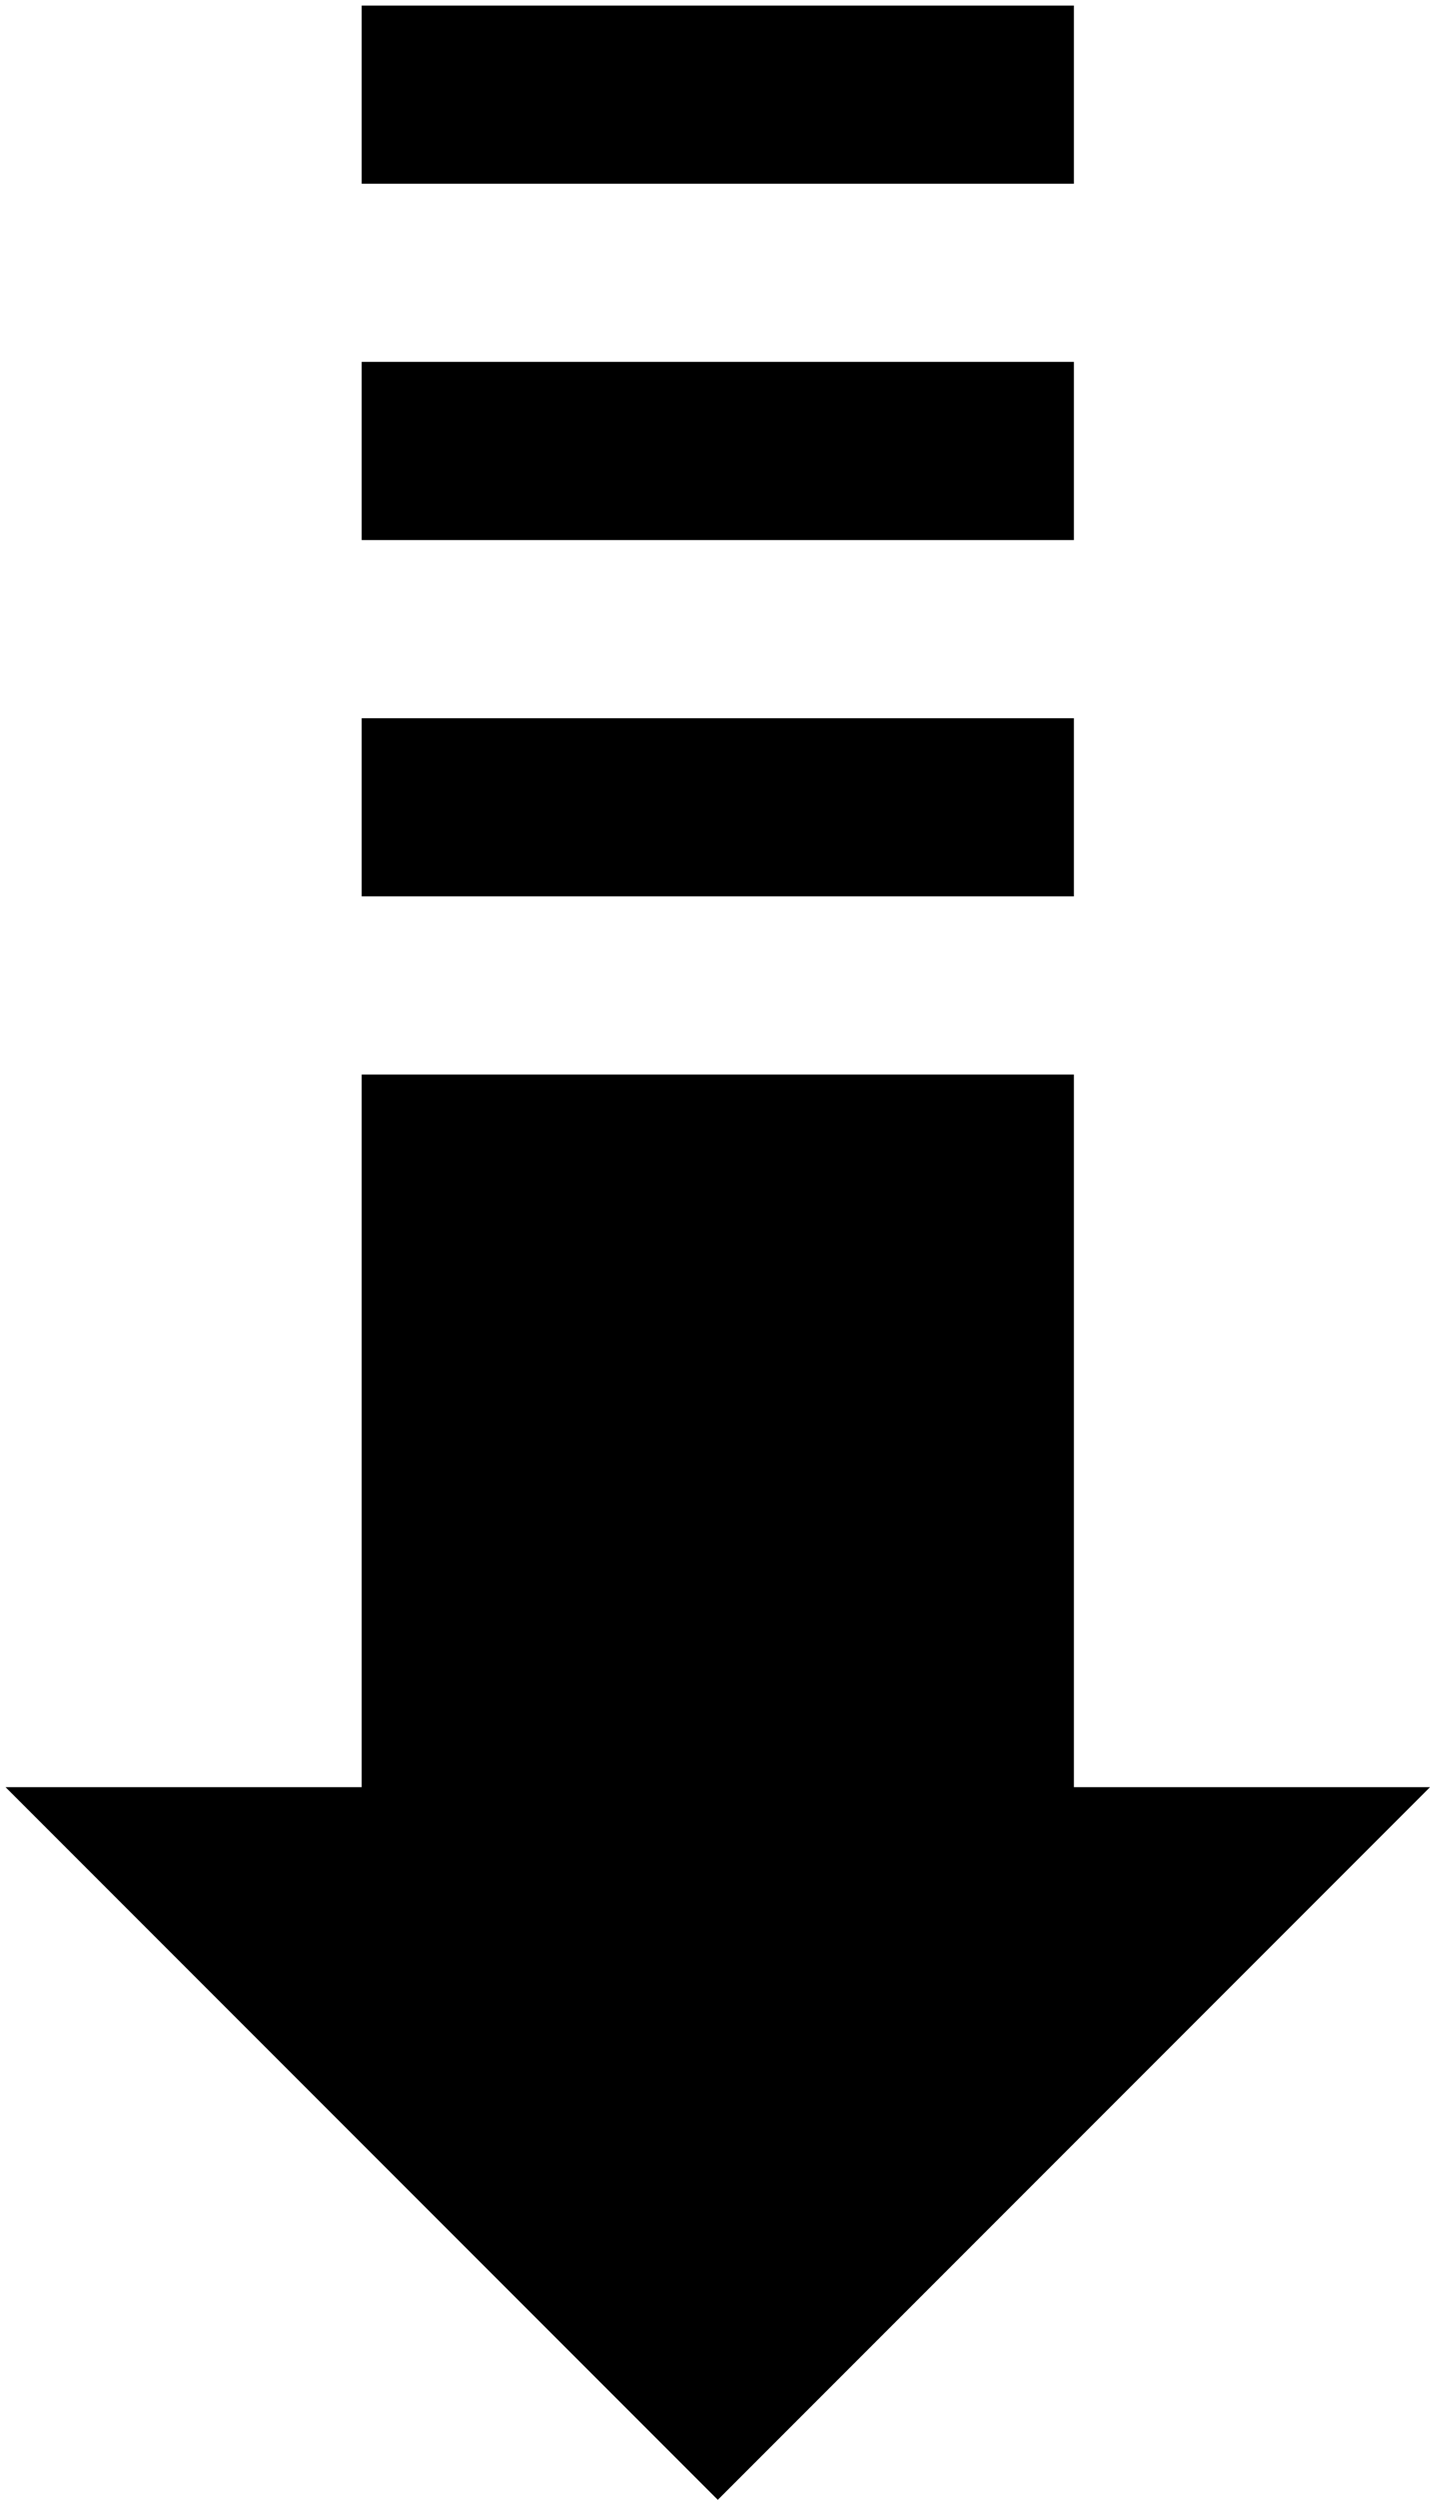 <?xml version="1.0" encoding="UTF-8" standalone="no"?>
<svg viewBox="0 0 257 449" version="1.1" xmlns="http://www.w3.org/2000/svg" xmlns:xlink="http://www.w3.org/1999/xlink">
    <defs/>
    <g id="Page-1" stroke="none" stroke-width="1">
        <g transform="translate(129, 225) rotate(-270) translate(-129, -225) translate(-95, 97)">
            <path d="M0,192 L32,192 L32,64 L0,64 L0,192 L0,192 Z M64,192 L96,192 L96,64 L64,64 L64,192 L64,192 Z M128,192 L160,192 L160,64 L128,64 L128,192 L128,192 Z M448,128 L320,0 L320,64 L192,64 L192,192 L320,192 L320,256 L448,128 L448,128 Z" id="Shape"/>
        </g>
    </g>
</svg>